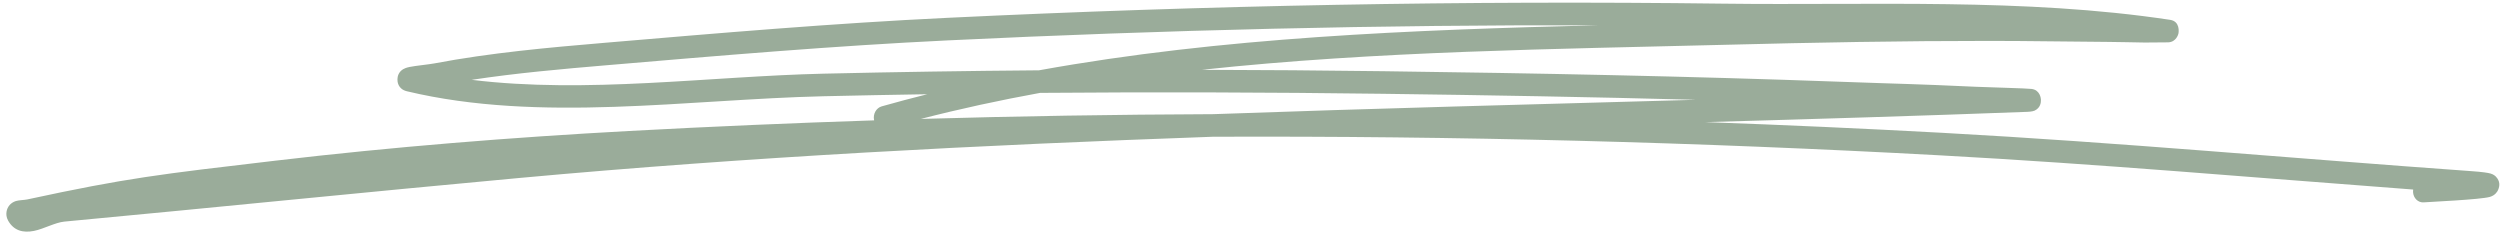 <svg width="212" height="20" viewBox="0 0 212 20" fill="none" xmlns="http://www.w3.org/2000/svg">
<path fill="#9AAC9A" fill-rule="evenodd" clip-rule="evenodd" d="M78.634 7.99C77.338 8.314 76.05 8.657 74.769 9.019C74.302 9.151 74.013 9.673 74.121 10.185L74.127 10.206C67.206 10.432 60.286 10.732 53.368 11.106C43.375 11.648 33.316 12.452 23.351 13.625C13.503 14.784 10.783 15.084 2.302 16.914C2.06 16.966 1.593 16.969 1.341 17.05C1.101 17.127 0.929 17.258 0.818 17.386C0.676 17.547 0.593 17.732 0.557 17.933C0.519 18.153 0.527 18.42 0.694 18.717C1.166 19.55 1.939 19.77 2.887 19.58C3.702 19.416 4.691 18.863 5.463 18.791C18.306 17.59 31.142 16.277 43.986 15.097C63.65 13.29 83.246 12.297 102.843 11.596C123.439 11.514 144.019 12.056 164.558 13.175C177.935 13.903 191.279 15.073 204.636 16.073C204.626 16.138 204.623 16.206 204.625 16.276C204.649 16.803 205.058 17.199 205.536 17.16C206.019 17.121 210.336 16.926 211.134 16.699C211.59 16.568 211.771 16.255 211.832 16.121C211.996 15.753 212.009 15.357 211.655 14.983C211.585 14.911 211.454 14.793 211.213 14.72C211.006 14.655 210.494 14.577 209.562 14.512C194.602 13.447 179.663 12.078 164.684 11.261C157.996 10.898 151.304 10.594 144.606 10.355C153.702 10.1 162.803 9.827 171.918 9.484C172.31 9.471 172.502 9.398 172.537 9.381C173.039 9.135 173.078 8.698 173.071 8.45C173.069 8.362 173.009 7.633 172.276 7.541C171.847 7.486 168.744 7.412 167.55 7.358C161.815 7.095 161.948 7.147 156.081 6.933C143.177 6.463 130.291 6.209 117.369 6.039C112.217 5.971 107.065 5.931 101.912 5.92C116.78 4.318 131.941 4.166 146.392 3.796C153.846 3.605 161.302 3.465 168.755 3.469C172.093 3.47 175.429 3.534 178.767 3.554C179.803 3.56 180.837 3.594 181.873 3.607C181.996 3.608 183.603 3.6 183.866 3.591C184.557 3.564 184.723 2.883 184.729 2.855C184.76 2.727 184.883 1.811 184.026 1.682C171.652 -0.187 158.655 0.47 146.14 0.31C124.236 0.03 102.266 0.457 80.35 1.511C70.656 1.976 60.99 2.803 51.306 3.627C46.47 4.038 41.621 4.47 36.826 5.378C36.345 5.469 35.255 5.571 34.727 5.679C34.457 5.734 34.265 5.817 34.177 5.873C33.791 6.118 33.711 6.471 33.703 6.718C33.697 6.903 33.726 7.554 34.515 7.742C45.788 10.433 58.345 8.427 69.821 8.162C72.758 8.094 75.695 8.037 78.634 7.99ZM88.202 7.876C84.793 8.497 81.416 9.226 78.086 10.084C86.348 9.847 94.61 9.713 102.874 9.681C116.511 9.193 130.147 8.845 143.8 8.463C134.977 8.226 126.15 8.07 117.309 7.954C107.611 7.826 97.907 7.795 88.202 7.876ZM135.494 2.144C117.132 2.099 98.74 2.541 80.387 3.424C70.71 3.889 61.065 4.714 51.4 5.536C47.597 5.86 43.783 6.195 39.997 6.77C49.753 7.965 60.176 6.471 69.825 6.247C75.918 6.106 82.014 6.012 88.109 5.962C103.629 3.15 119.82 2.535 135.494 2.144Z"/>
</svg>
